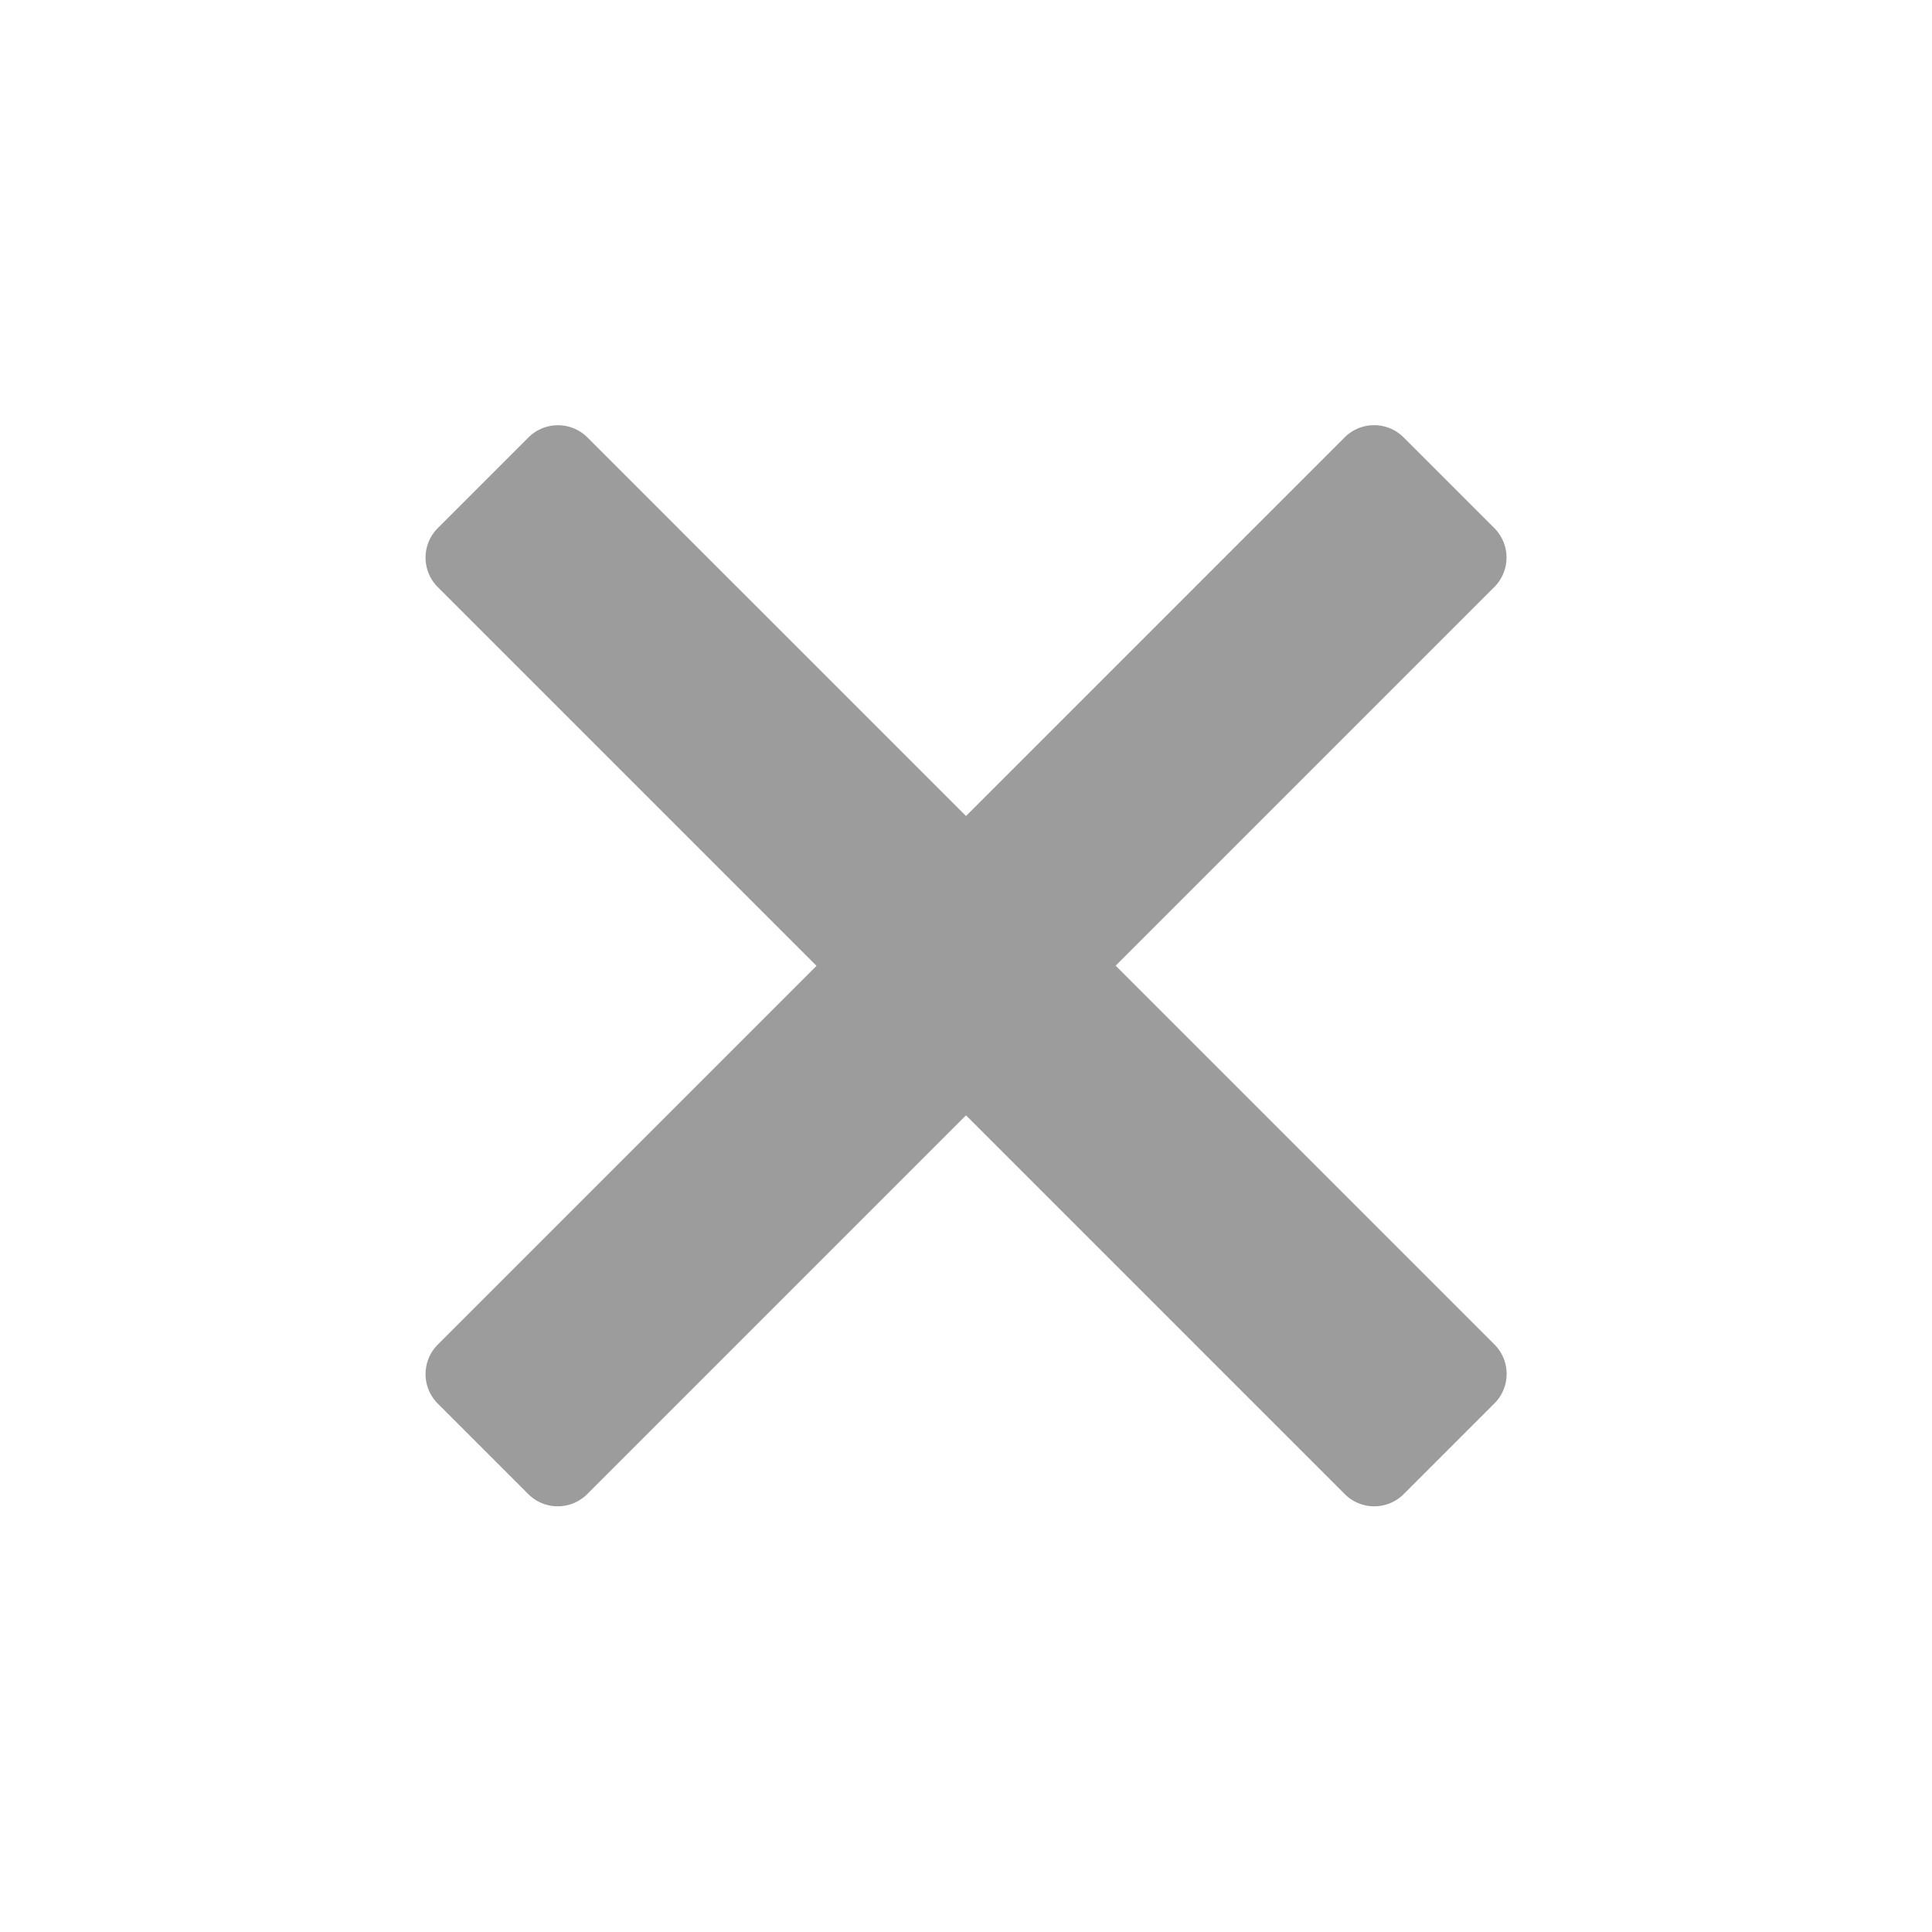 <svg xmlns="http://www.w3.org/2000/svg" width="23.157" height="23.156" viewBox="0 0 23.157 23.156">
  <path id="Cancel_icon" data-name="Cancel icon" d="M-12887.08-12157.626a.5.5,0,0,1-.5-.5v-6.42H-12894a.5.5,0,0,1-.5-.5v-1.537a.5.5,0,0,1,.5-.5h6.417v-6.418a.5.5,0,0,1,.5-.5h1.537a.5.5,0,0,1,.5.5v6.418h6.42a.5.5,0,0,1,.5.5v1.537a.5.5,0,0,1-.5.5h-6.42v6.42a.5.5,0,0,1-.5.5Z" transform="translate(521.049 17726.105) rotate(45)" fill="#9c9c9c"/>
</svg>
